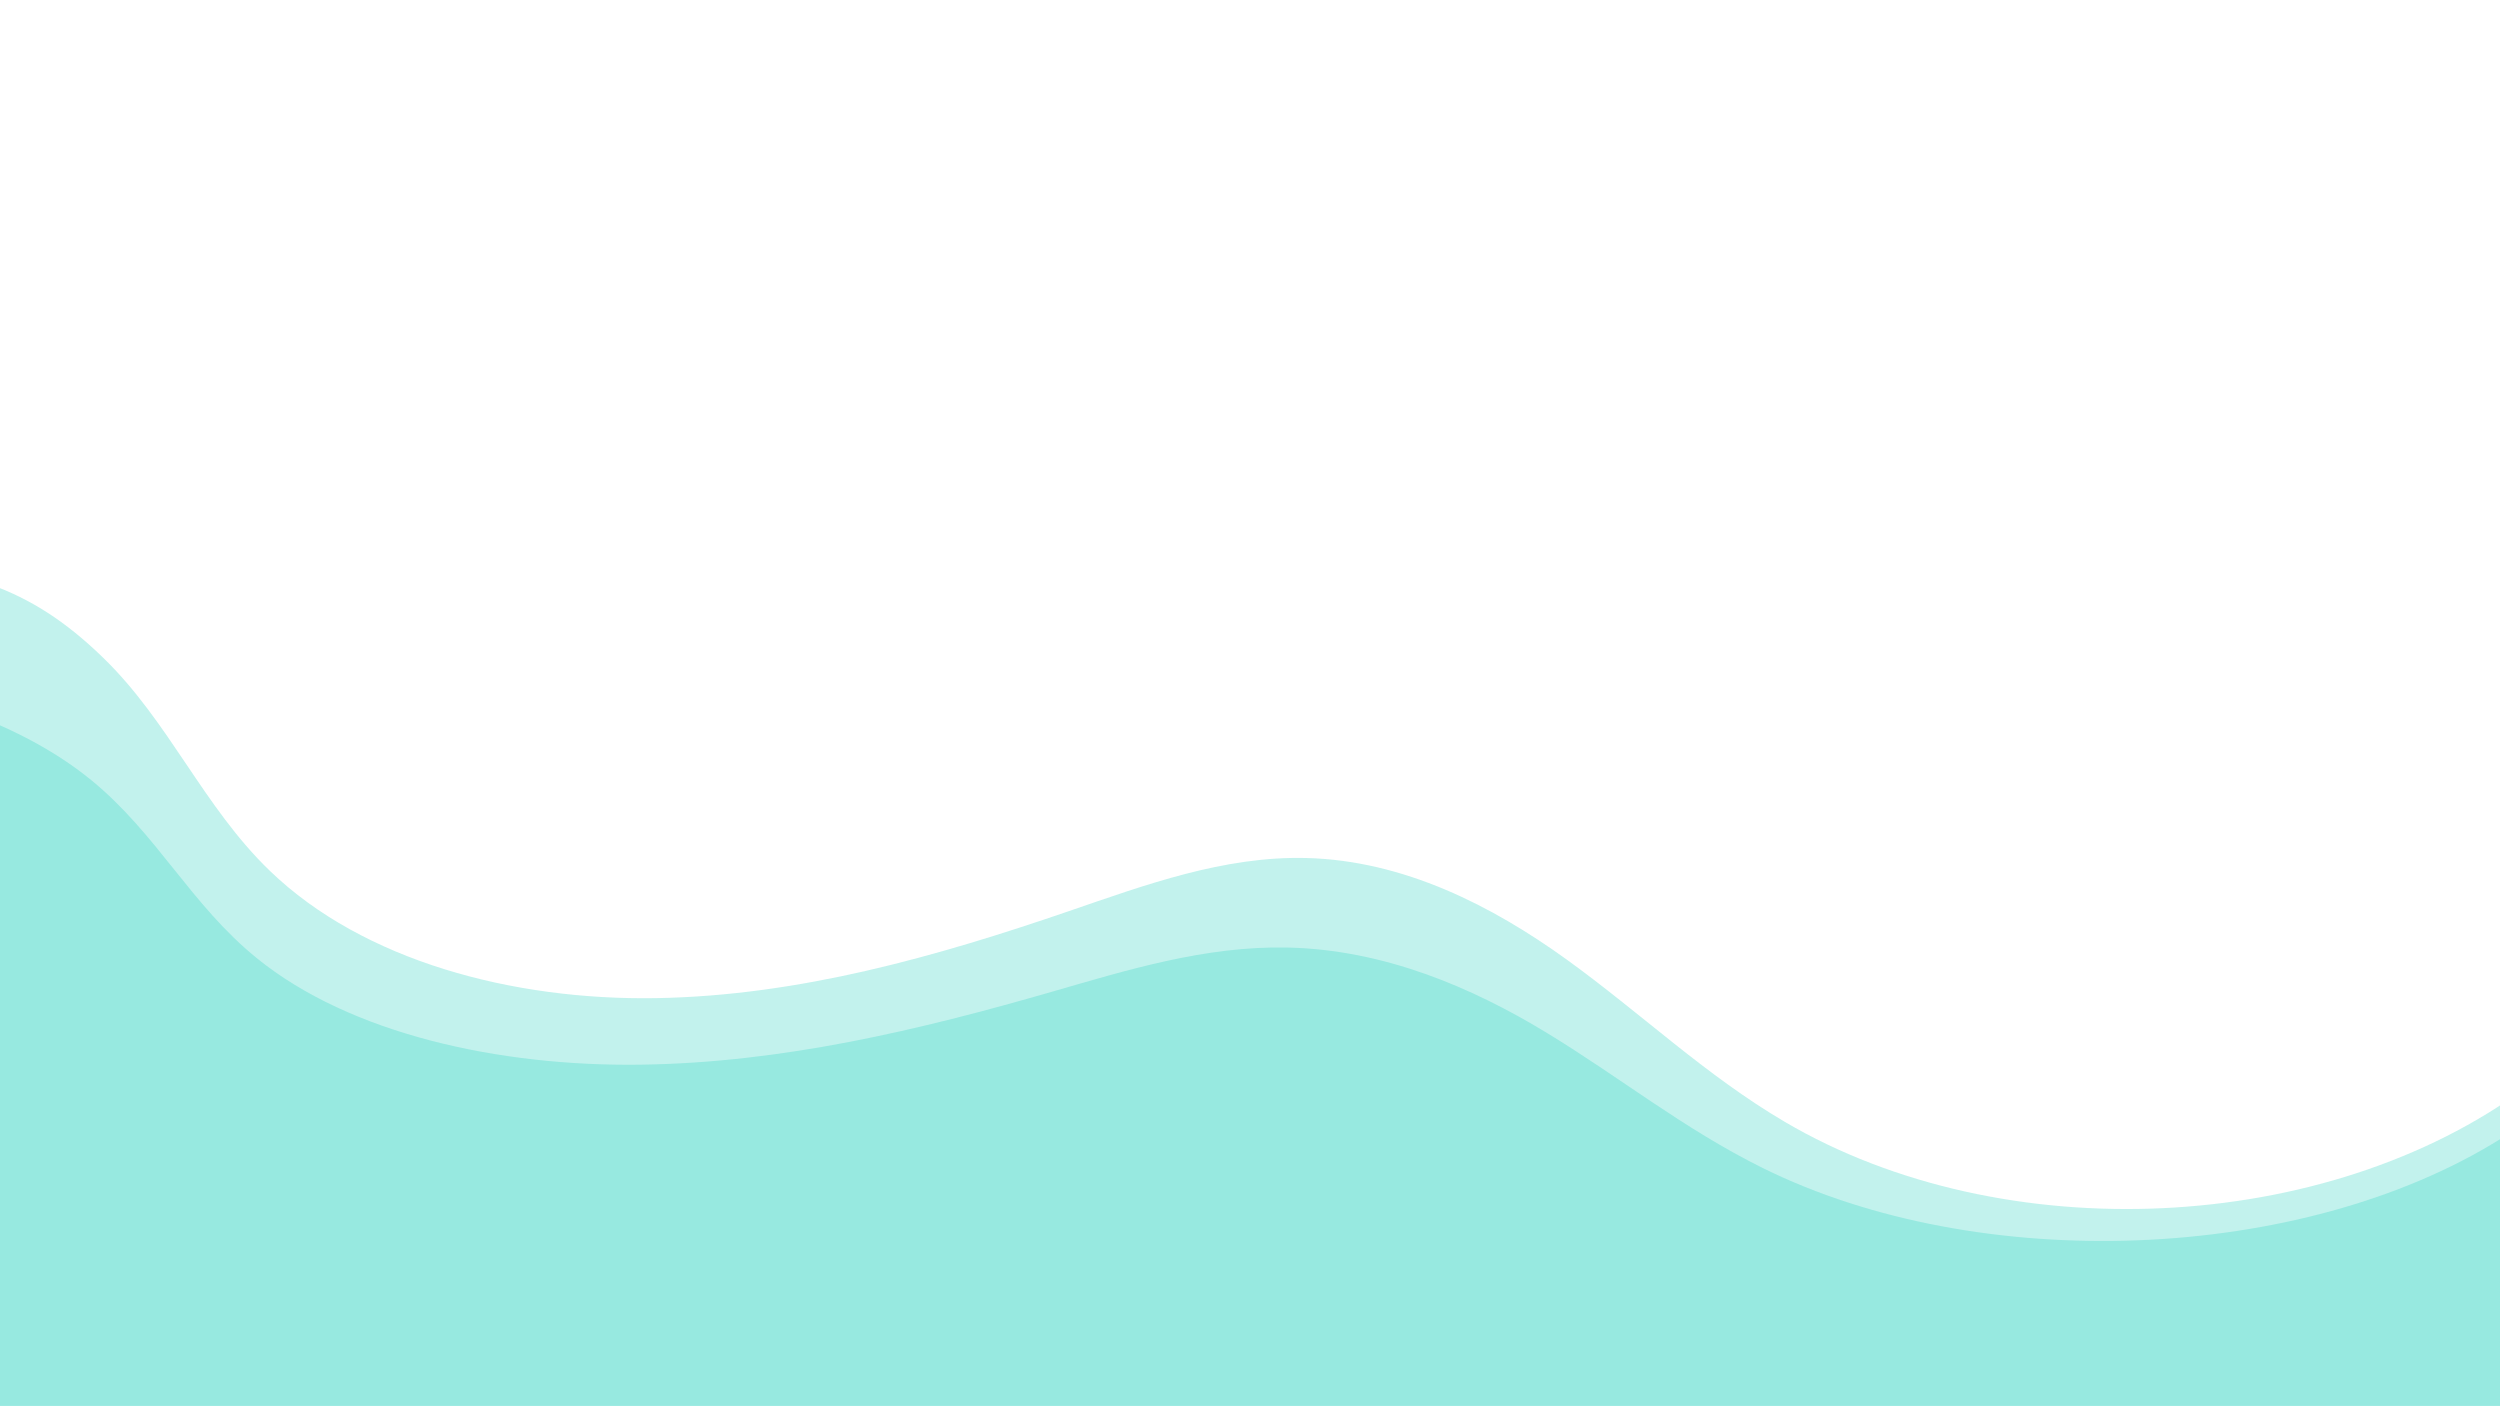 <svg xmlns="http://www.w3.org/2000/svg" xmlns:xlink="http://www.w3.org/1999/xlink" width="1920" height="1080" viewBox="0 0 1920 1080">
  <rect x="0" y="0" width="1920" height="1080" fill="#333333" stroke="none"/>
  <defs>
    <clipPath id="clip-Web_1920_3">
      <rect width="1920" height="1080"/>
    </clipPath>
  </defs>
  <g id="Web_1920_3" data-name="Web 1920 – 3" clip-path="url(#clip-Web_1920_3)">
    <rect width="1920" height="1080" fill="#fff"/>
    <path id="Path_1539" data-name="Path 1539" d="M2539.14,393.833c-14.025,33.626-35.829,59.283-55.256,78.822-9.2,9.255-29.356,18.578-40.739,25.7-28.32,17.72-55.427,27.662-115.445,38.679-85.4,15.673-174.49,25.05-262.062,17.147s-173.887-34.533-231.476-81.525c-50.752-41.418-76.464-95.7-127.458-136.982-71.437-57.9-185.629-83.159-294.671-81.658s-214.5,26.764-315.38,55.885c-58.278,16.826-118.158,35.392-181.165,34.079C841,342.424,773.3,313.115,716.894,278.9c-56.409-34.184-105.839-74.237-166.786-104.35-166.671-82.409-413.4-72.711-566,22.209V-8H2539.14Z" transform="translate(1904.11 1071.685) rotate(180)" fill="#35d4c1" opacity="0.3"/>
    <path id="Path_1539-2" data-name="Path 1539" d="M2554.277,472.68c-14.108,40.224-36.041,70.916-55.583,94.289-9.256,11.071-29.53,22.224-40.98,30.742-28.487,21.2-55.756,33.09-116.129,46.268-56.785,12.393-131.721,12.533-201.648,8.462-35.552-2.07-69.937-5.257-99.8-8.462-88.092-9.455-137.084-20.8-195.014-77.011-51.053-49.545-76.917-114.474-128.213-163.86-71.861-69.255-186.729-99.476-296.417-97.681s-215.77,32.015-317.248,66.851c-58.623,20.127-118.858,42.336-182.238,40.766-74.928-1.86-143.028-36.92-199.771-77.845-56.744-40.892-106.466-88.8-167.775-124.825C385.8,111.794,137.613,123.4-15.89,236.941V-8H2554.277Z" transform="translate(1924.246 1072) rotate(180)" fill="#35d4c1" opacity="0.3"/>
  </g>
</svg>
